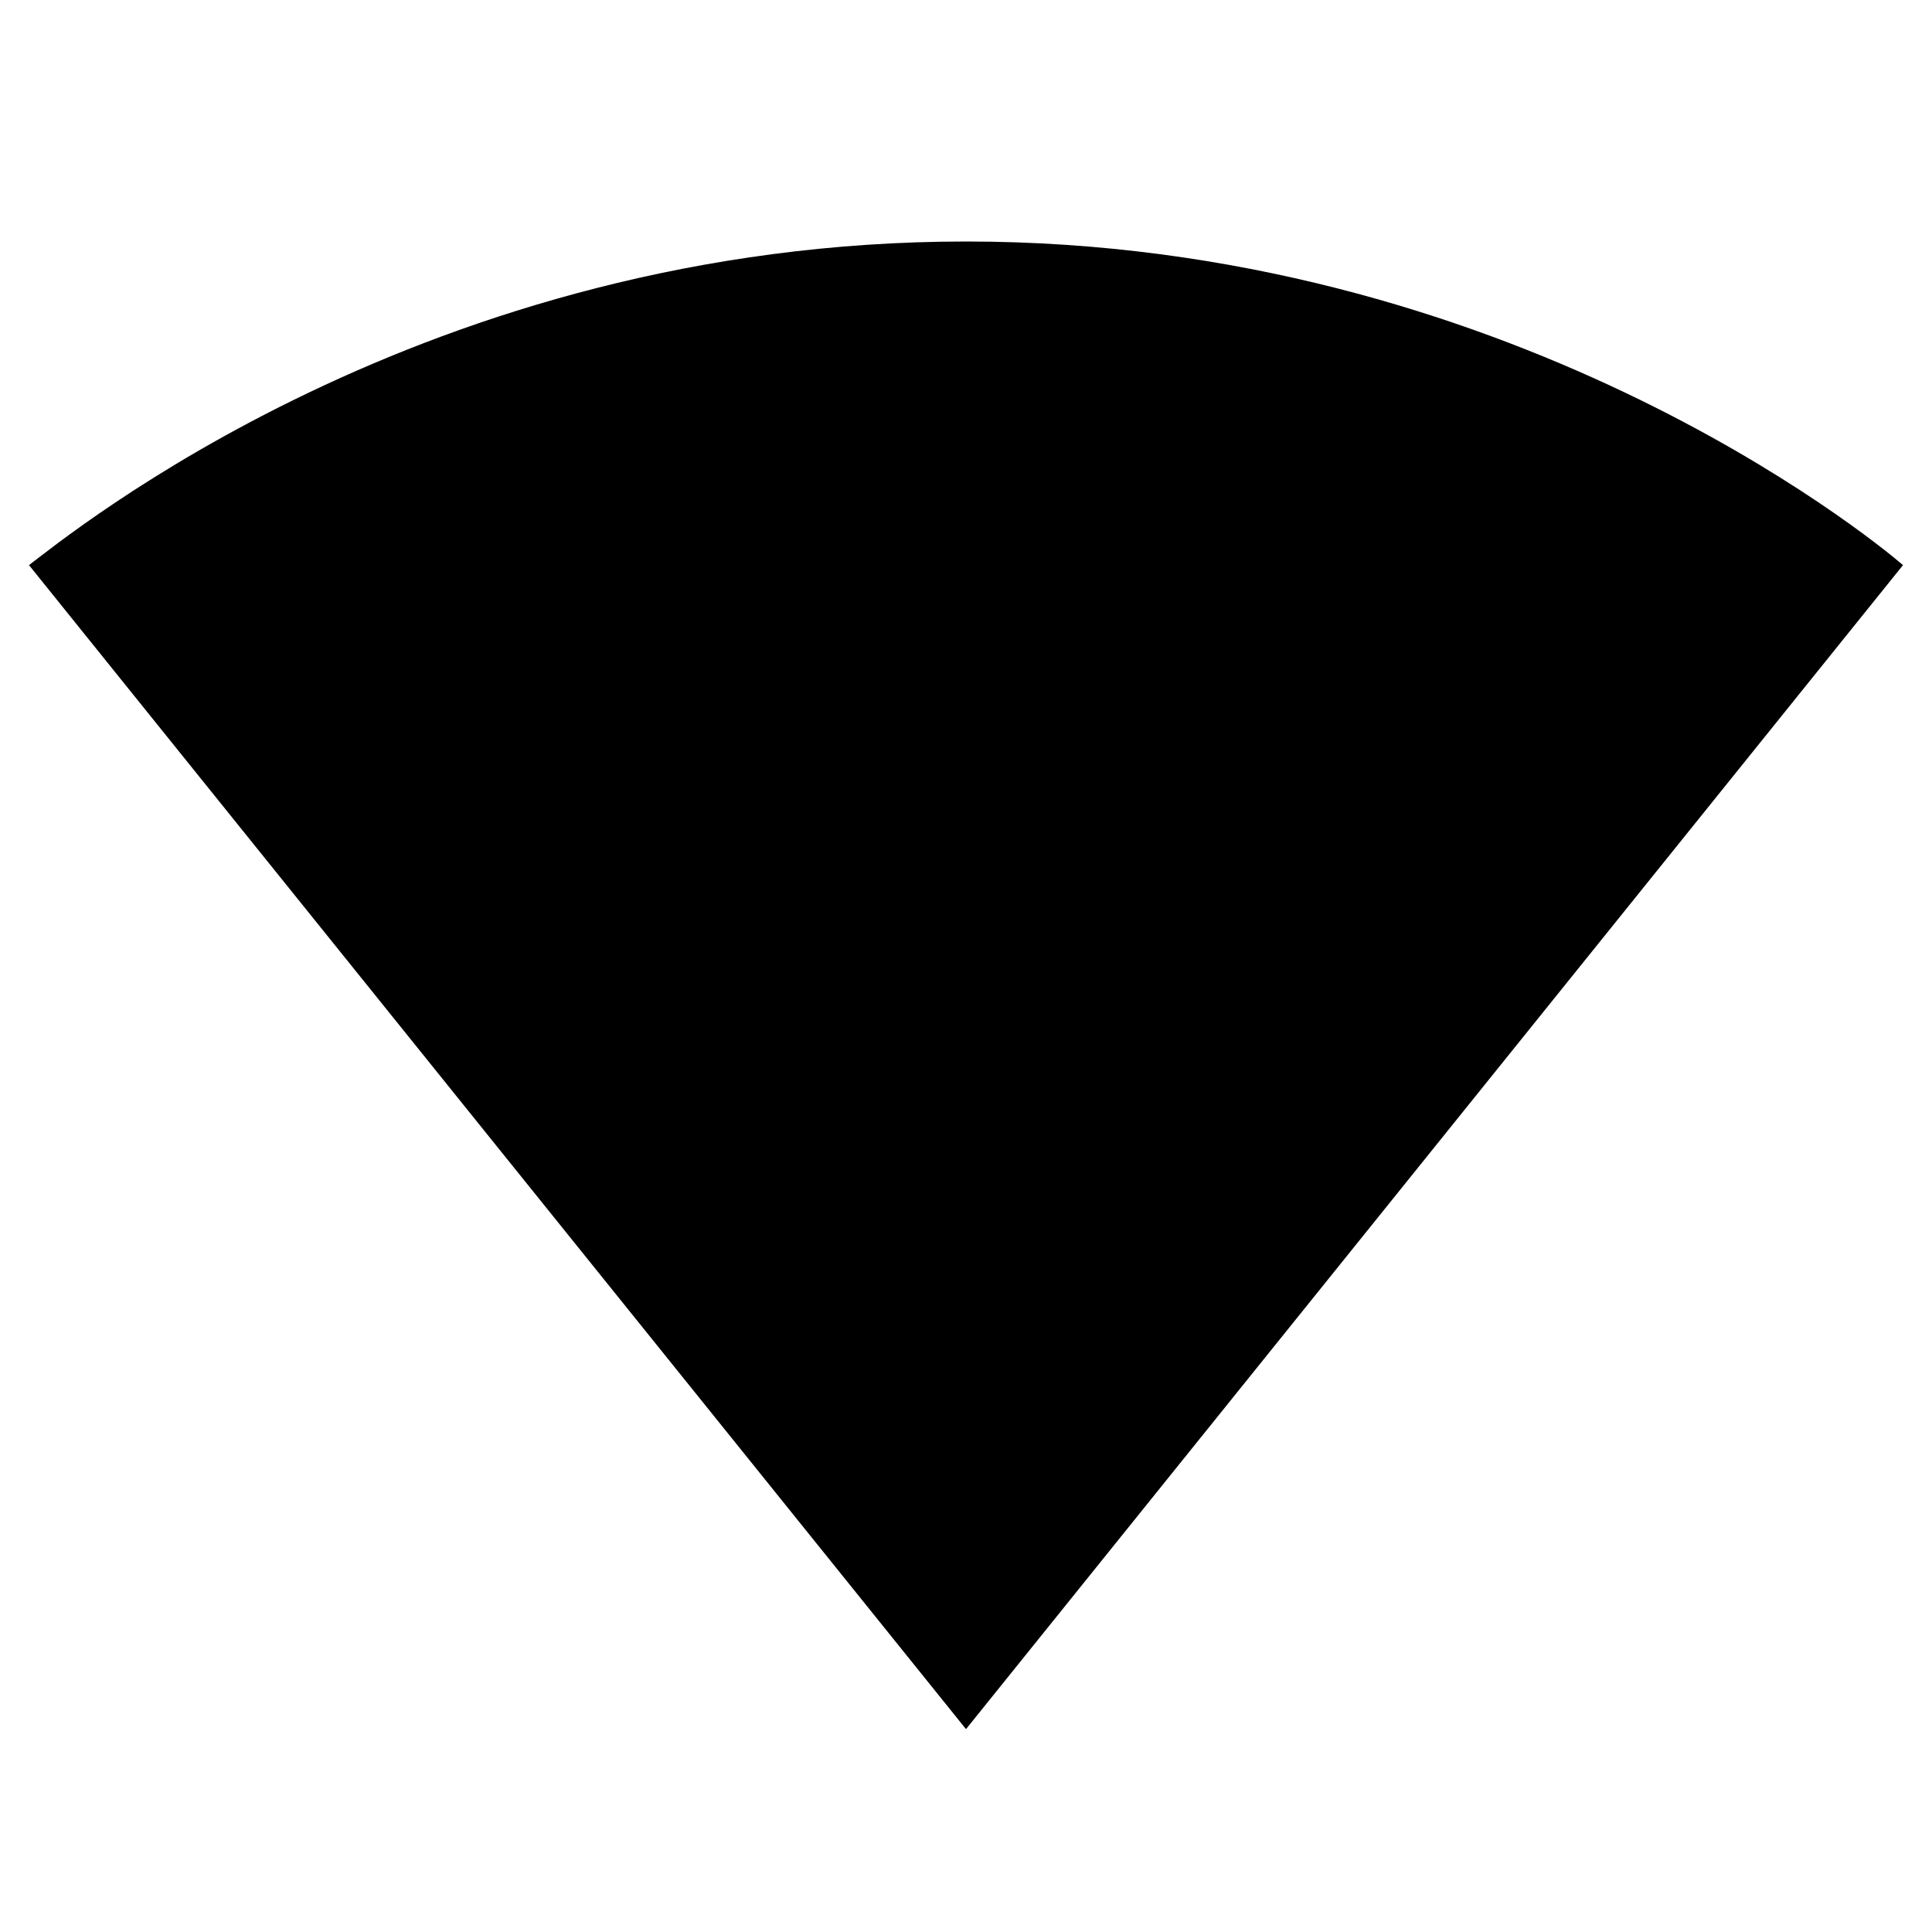 <?xml version="1.0"?><svg xmlns="http://www.w3.org/2000/svg" width="40" height="40" viewBox="0 0 40 40"><path d="m20 35.8l19.4-24.1c-0.7-0.6-8.2-6.7-19.4-6.7-11.2 0-18.6 6.1-19.4 6.7l19.4 24.1 0 0 0 0z"></path></svg>